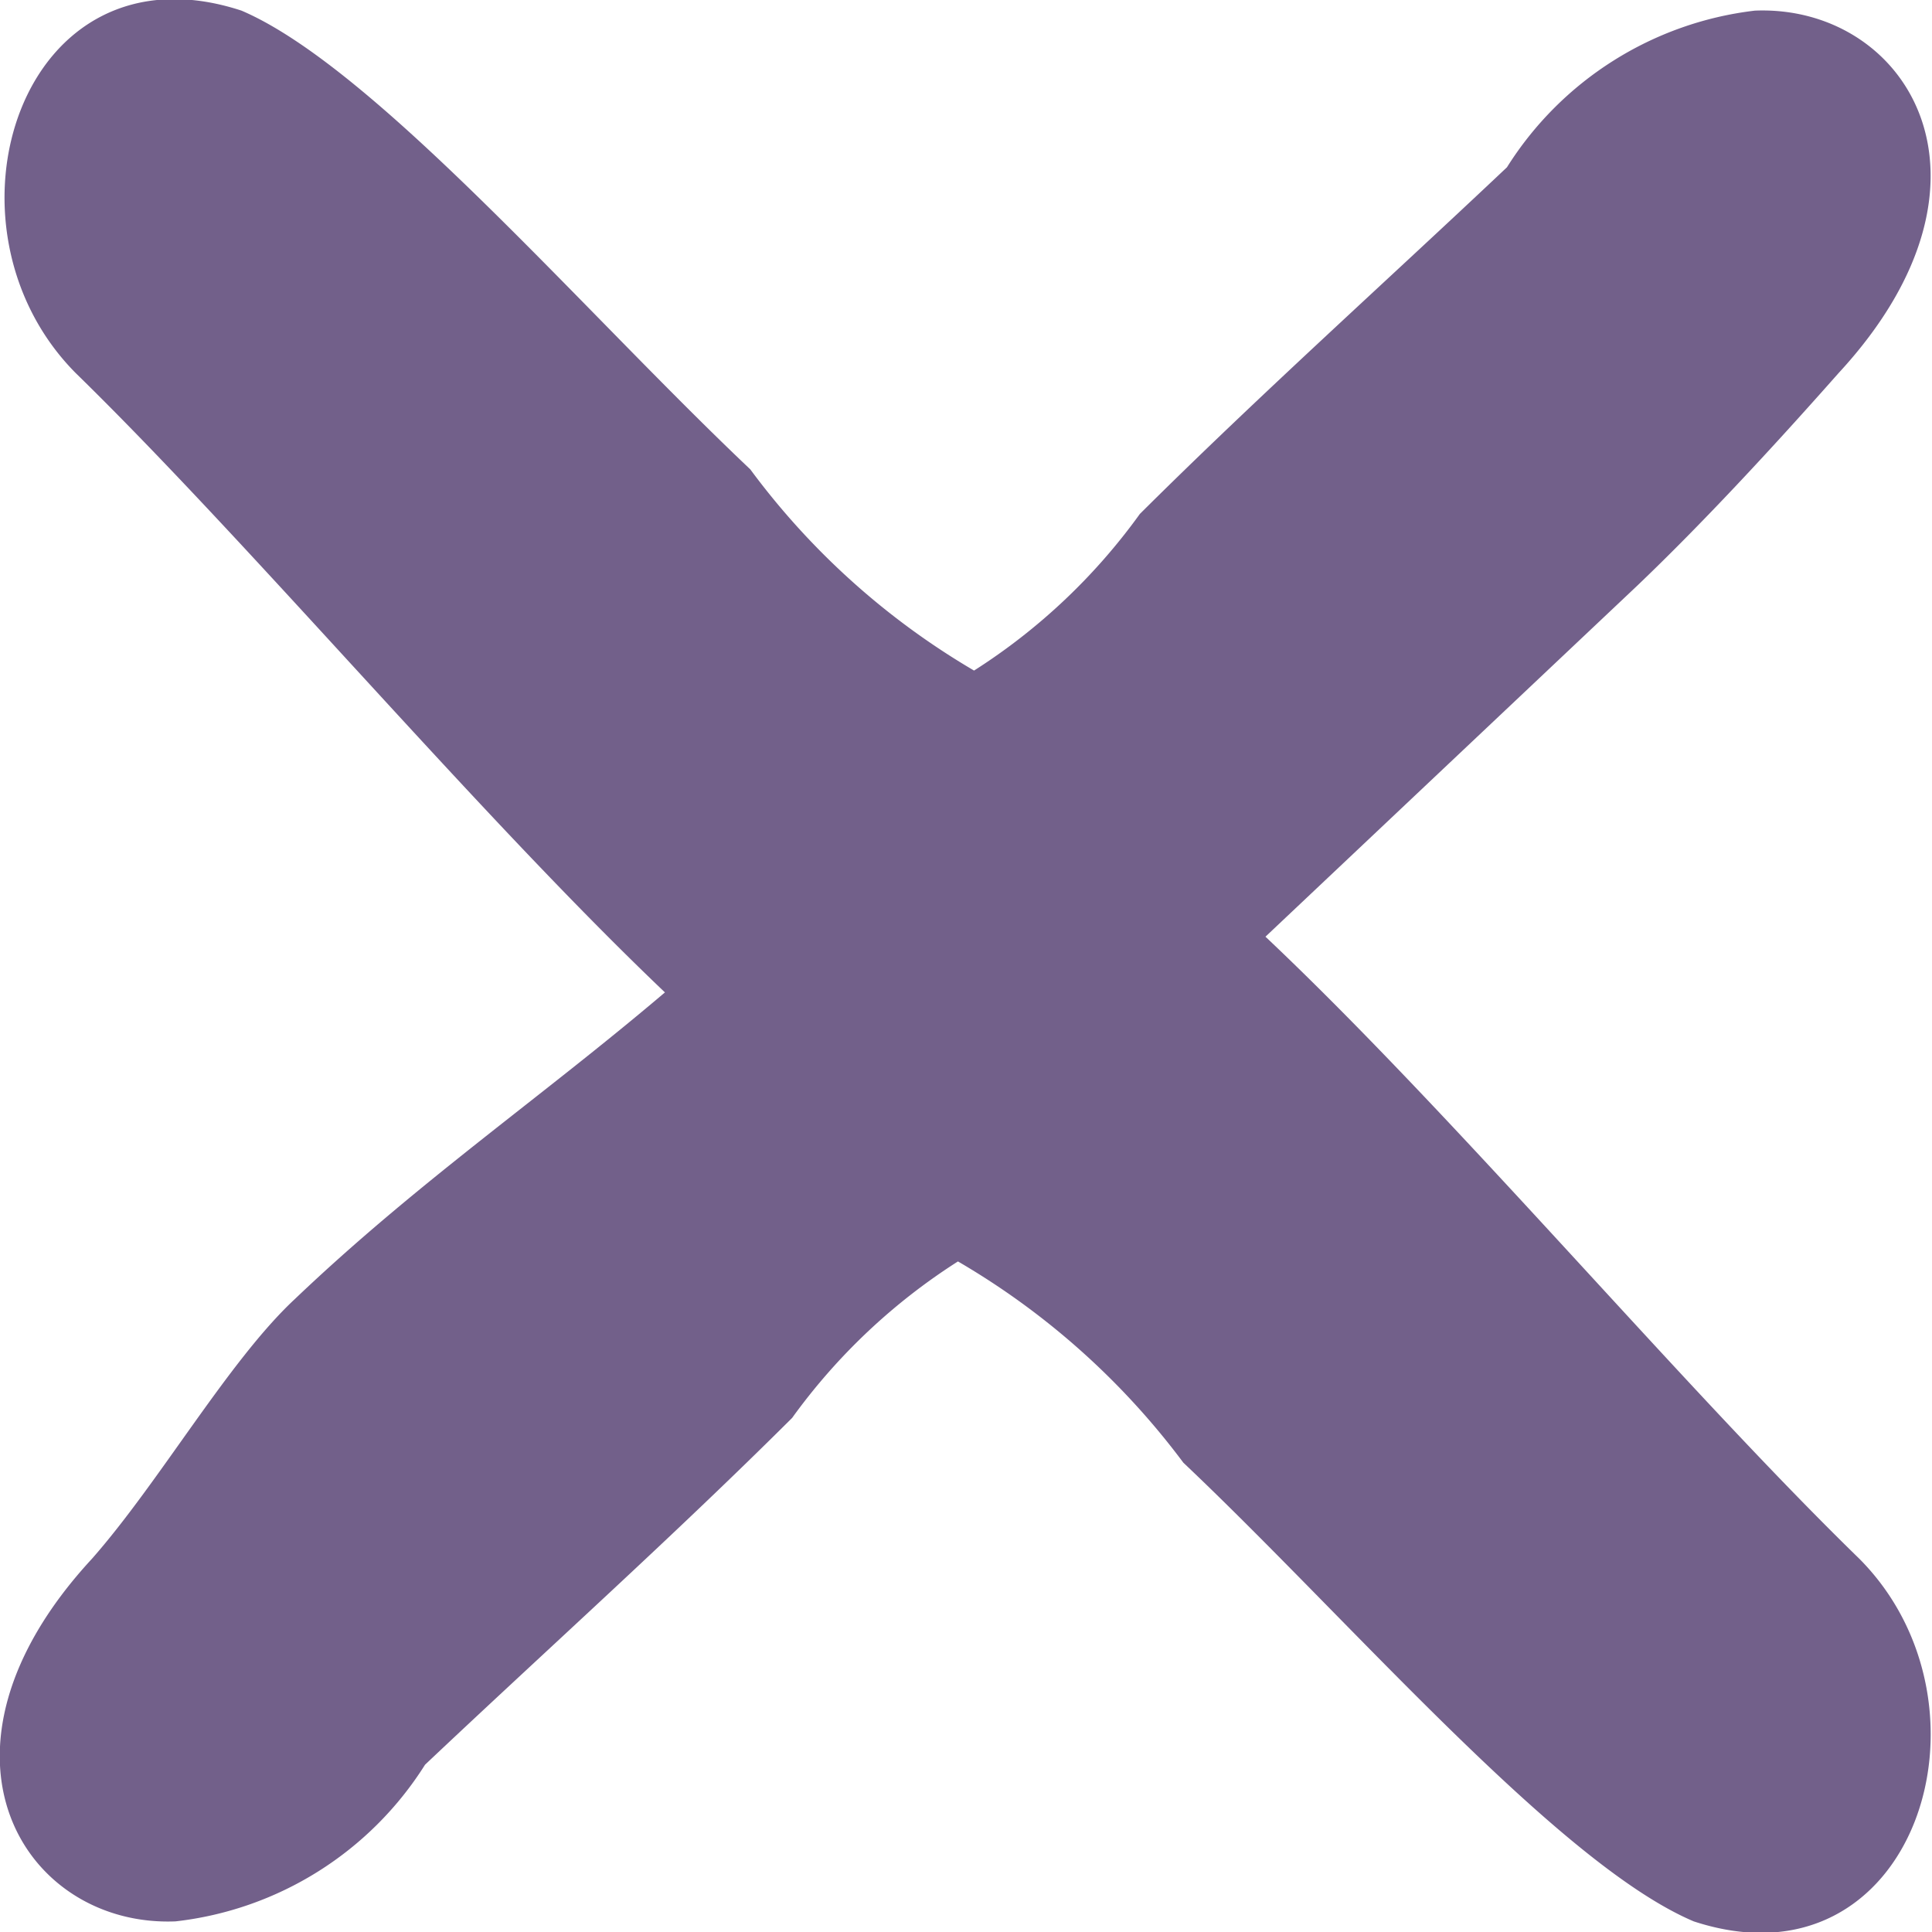 <svg xmlns="http://www.w3.org/2000/svg" width="12" height="12" viewBox="0 0 12 12">
  <defs>
    <style>
      .cls-1 {
        fill: #72608a;
        fill-rule: evenodd;
      }
    </style>
  </defs>
  <path id="cross_755" data-name="cross 755" class="cls-1" d="M1489.42,203.317c-0.42.475-.85,0.938-1.25,1.32l-2.31,2.181c1.18,1.114,2.59,2.795,3.69,3.865,0.91,0.917.34,2.7-1.03,2.251-0.84-.356-2.14-1.875-3.17-2.849a4.694,4.694,0,0,0-1.4-1.25,3.761,3.761,0,0,0-1.03.972c-0.74.737-1.52,1.436-2.28,2.154a2.112,2.112,0,0,1-1.55.973c-0.94.038-1.63-1.049-.52-2.251,0.42-.476.85-1.231,1.26-1.613,0.76-.725,1.53-1.252,2.3-1.906-1.17-1.114-2.57-2.783-3.66-3.847-0.91-.917-0.34-2.7,1.03-2.251,0.83,0.355,2.13,1.875,3.16,2.849a4.657,4.657,0,0,0,1.39,1.25,3.751,3.751,0,0,0,1.03-.973c0.74-.736,1.52-1.435,2.28-2.153a2.111,2.111,0,0,1,1.54-.973C1489.84,201.028,1490.53,202.115,1489.42,203.317Z" transform="translate(-1478 -201)"/>
</svg>
